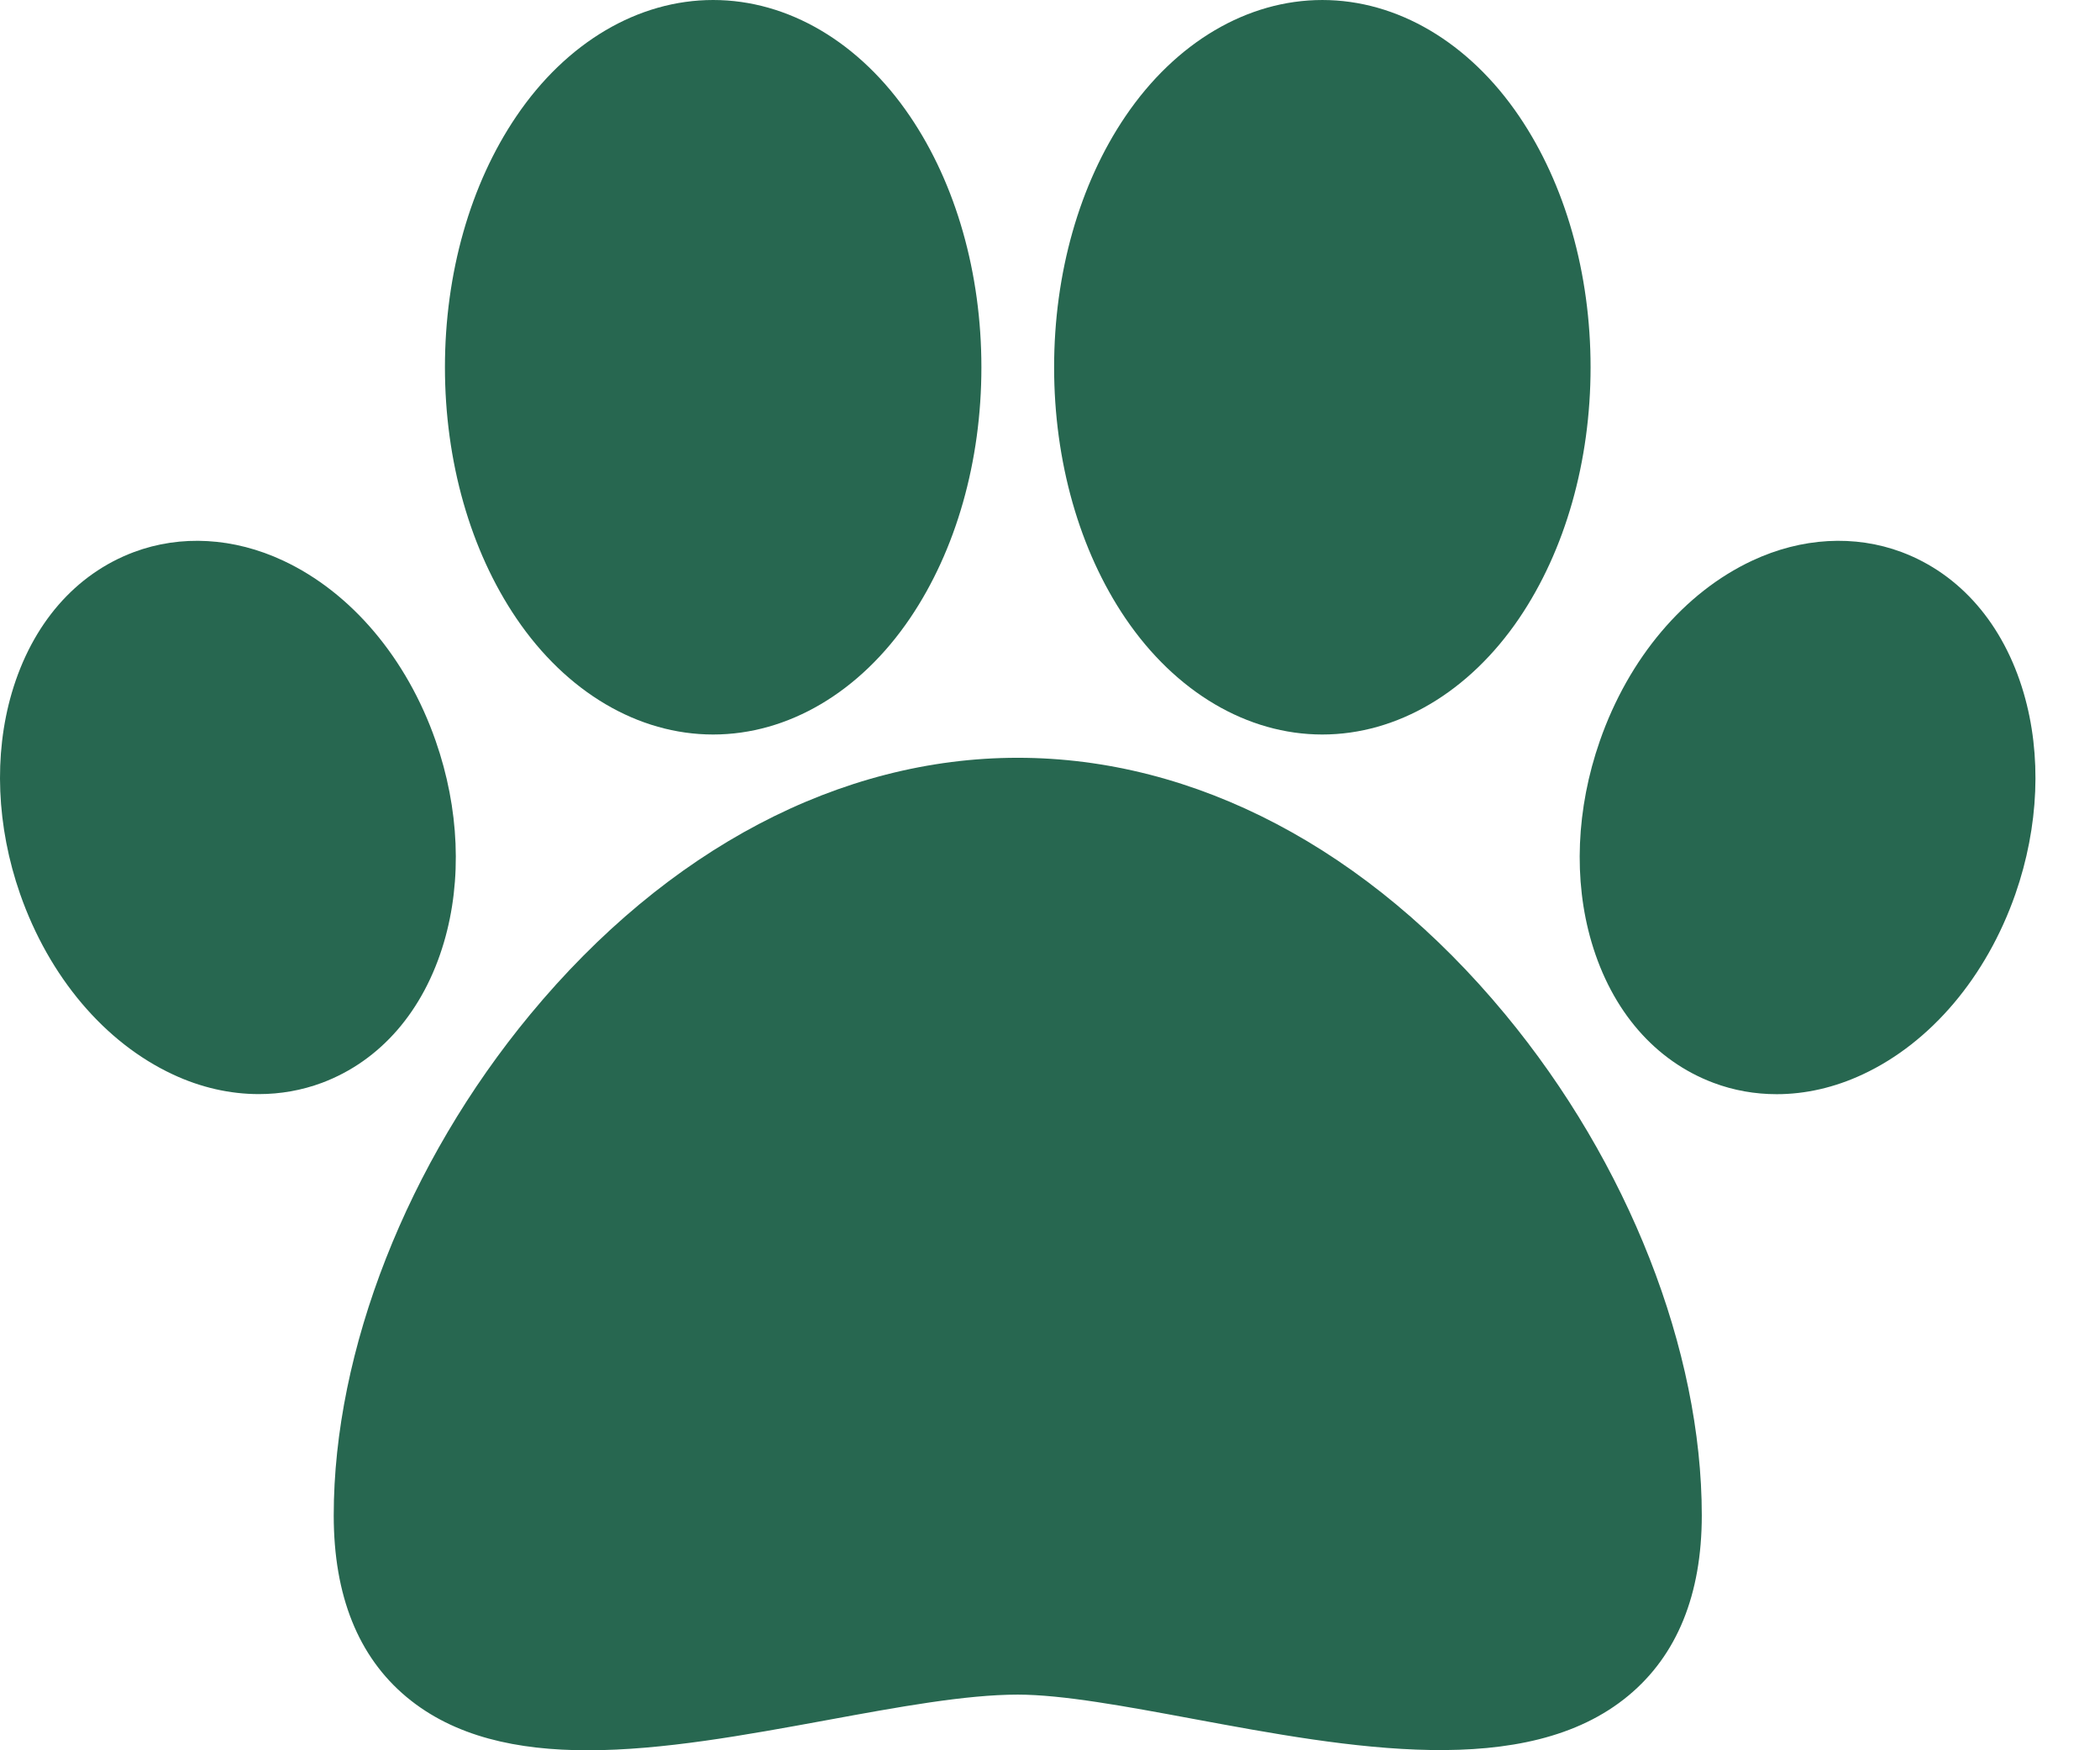 <svg width="24" height="20" viewBox="0 0 24 20" fill="none" xmlns="http://www.w3.org/2000/svg">
<path d="M17.202 11.59C15.637 9.7 13.659 8.659 11.631 8.659C9.604 8.659 7.626 9.7 6.061 11.59C4.654 13.289 3.814 15.429 3.814 17.316C3.814 18.233 4.094 18.931 4.647 19.392C5.192 19.846 5.913 20 6.716 20C7.571 20 8.52 19.826 9.453 19.655C10.268 19.505 11.038 19.364 11.631 19.364C12.143 19.364 12.866 19.498 13.63 19.64C15.416 19.972 17.441 20.348 18.611 19.375C19.167 18.913 19.449 18.22 19.449 17.316C19.449 15.429 18.609 13.289 17.202 11.59Z" fill="#276750"/>
<path d="M17.362 1.329C16.789 0.484 15.969 8.39233e-05 15.112 8.39233e-05C14.255 8.39233e-05 13.435 0.484 12.862 1.329C12.336 2.104 12.047 3.123 12.047 4.197C12.047 5.271 12.336 6.289 12.862 7.065C13.435 7.909 14.255 8.393 15.112 8.393C15.969 8.393 16.789 7.909 17.362 7.065C17.888 6.289 18.178 5.271 18.178 4.197C18.178 3.123 17.888 2.104 17.362 1.329Z" fill="#276750"/>
<path d="M10.4 1.329C9.828 0.484 9.008 0 8.15 0C7.293 0 6.473 0.484 5.901 1.329C5.375 2.104 5.085 3.123 5.085 4.197C5.085 5.271 5.375 6.289 5.901 7.065C6.473 7.909 7.293 8.393 8.15 8.393C9.008 8.393 9.828 7.909 10.4 7.065C10.926 6.289 11.216 5.271 11.216 4.197C11.216 3.123 10.926 2.104 10.4 1.329Z" fill="#276750"/>
<path d="M23.127 7.916C22.896 7.131 22.401 6.56 21.734 6.309C21.197 6.108 20.59 6.142 20.026 6.406C19.249 6.769 18.614 7.52 18.284 8.466C18.014 9.239 17.98 10.056 18.189 10.766C18.42 11.551 18.915 12.122 19.582 12.373C19.813 12.46 20.057 12.503 20.305 12.503C20.633 12.503 20.968 12.427 21.29 12.276C22.067 11.913 22.702 11.162 23.033 10.216V10.216C23.302 9.443 23.336 8.627 23.127 7.916Z" fill="#276750"/>
<path d="M4.979 8.466C4.649 7.52 4.013 6.769 3.236 6.406C2.672 6.142 2.066 6.108 1.529 6.309C0.861 6.56 0.366 7.131 0.135 7.916C-0.073 8.626 -0.04 9.443 0.23 10.216V10.216C0.561 11.162 1.196 11.913 1.973 12.276C2.294 12.427 2.63 12.502 2.958 12.502C3.206 12.502 3.449 12.459 3.68 12.373C4.348 12.122 4.843 11.551 5.074 10.766C5.283 10.056 5.249 9.239 4.979 8.466Z" fill="#276750"/>
</svg>
